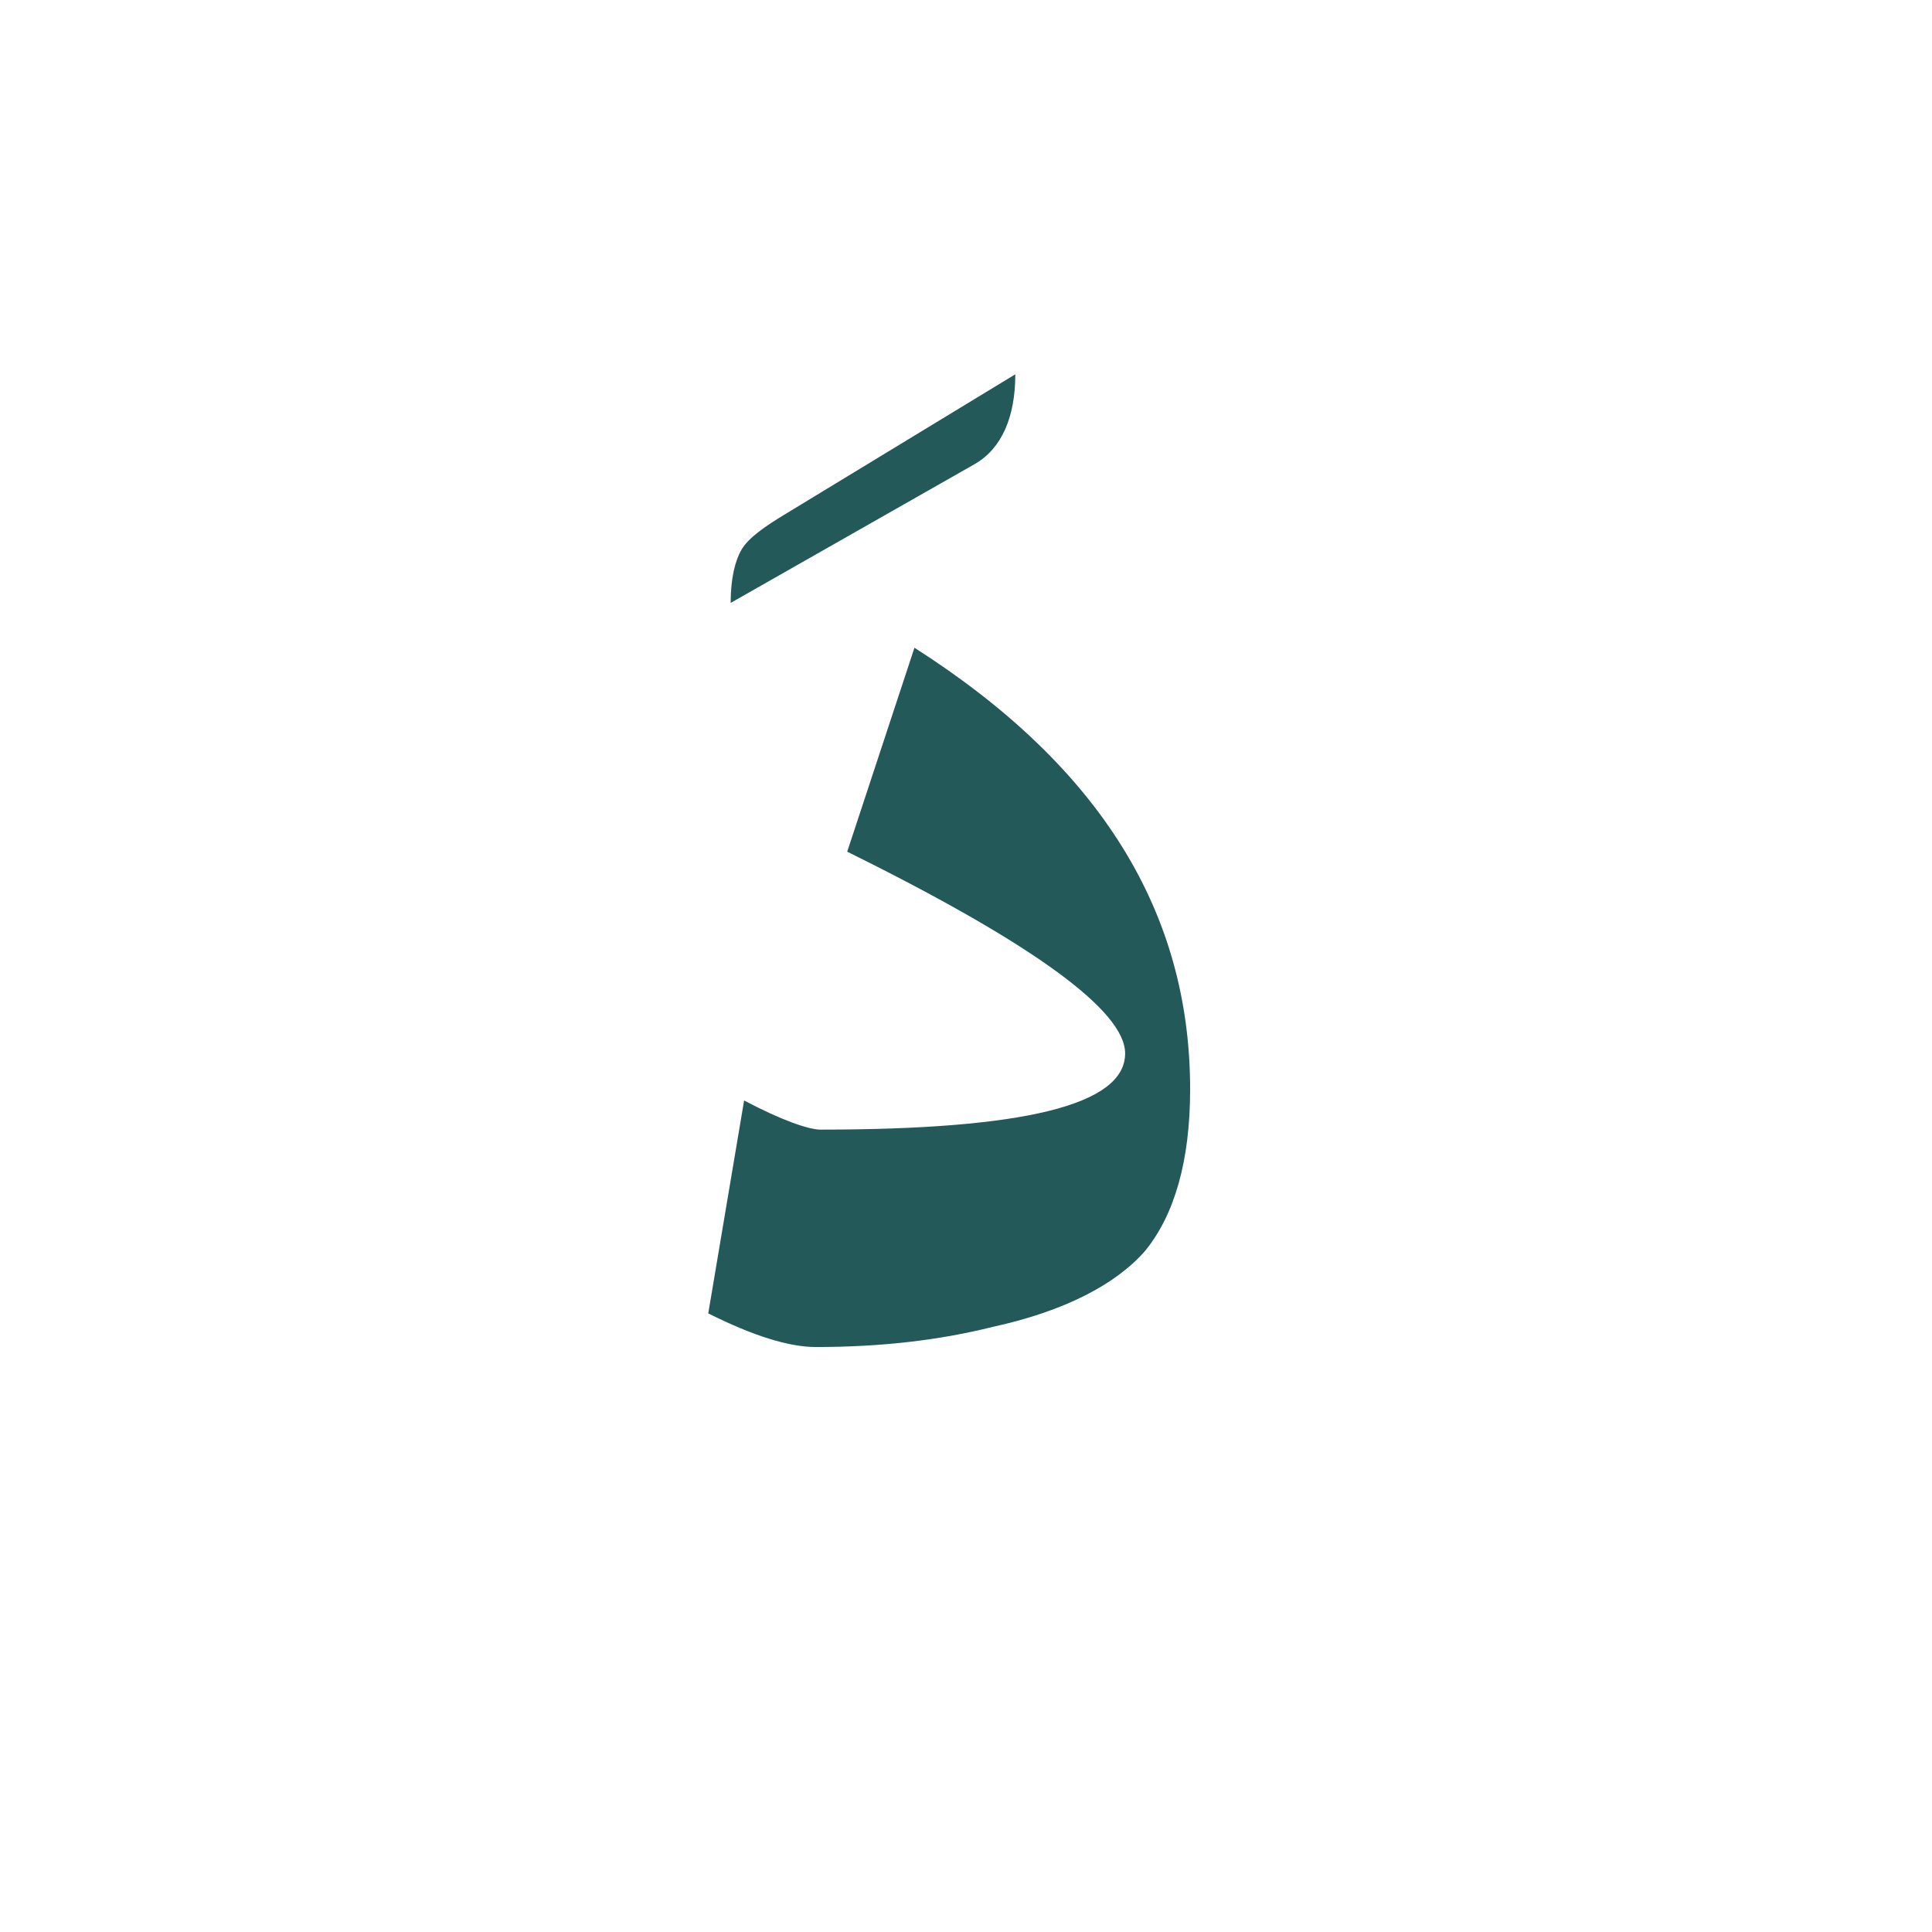 <?xml version="1.0" encoding="utf-8"?>
<!-- Generator: Adobe Illustrator 22.0.1, SVG Export Plug-In . SVG Version: 6.00 Build 0)  -->
<svg version="1.1" id="Layer_1" xmlns="http://www.w3.org/2000/svg" xmlns:xlink="http://www.w3.org/1999/xlink" x="0px" y="0px"
	 viewBox="0 0 86.2 86.2" style="enable-background:new 0 0 86.2 86.2;" xml:space="preserve">
<style type="text/css">
	.st0{fill:#235958;}
</style>
<g>
	<path class="st0" d="M45.3,16.7c0,1.9-0.6,3.3-1.8,4l-10.9,6.2c0-1.1,0.2-1.9,0.5-2.4s1-1,2-1.6L45.3,16.7z"/>
</g>
<g>
	<path class="st0" d="M53.1,48.6c0,3.2-0.7,5.6-2,7.2c-1.3,1.5-3.6,2.7-6.8,3.4c-2.4,0.6-5,0.9-7.9,0.9c-1.2,0-2.8-0.5-4.8-1.5
		l1.6-9.5c1.7,0.9,2.9,1.3,3.4,1.3c9.1,0,13.6-1.1,13.6-3.4c0-1.9-4.1-4.9-12.4-9l3-9.1C49.1,34.2,53.1,40.7,53.1,48.6z"/>
</g>
</svg>
